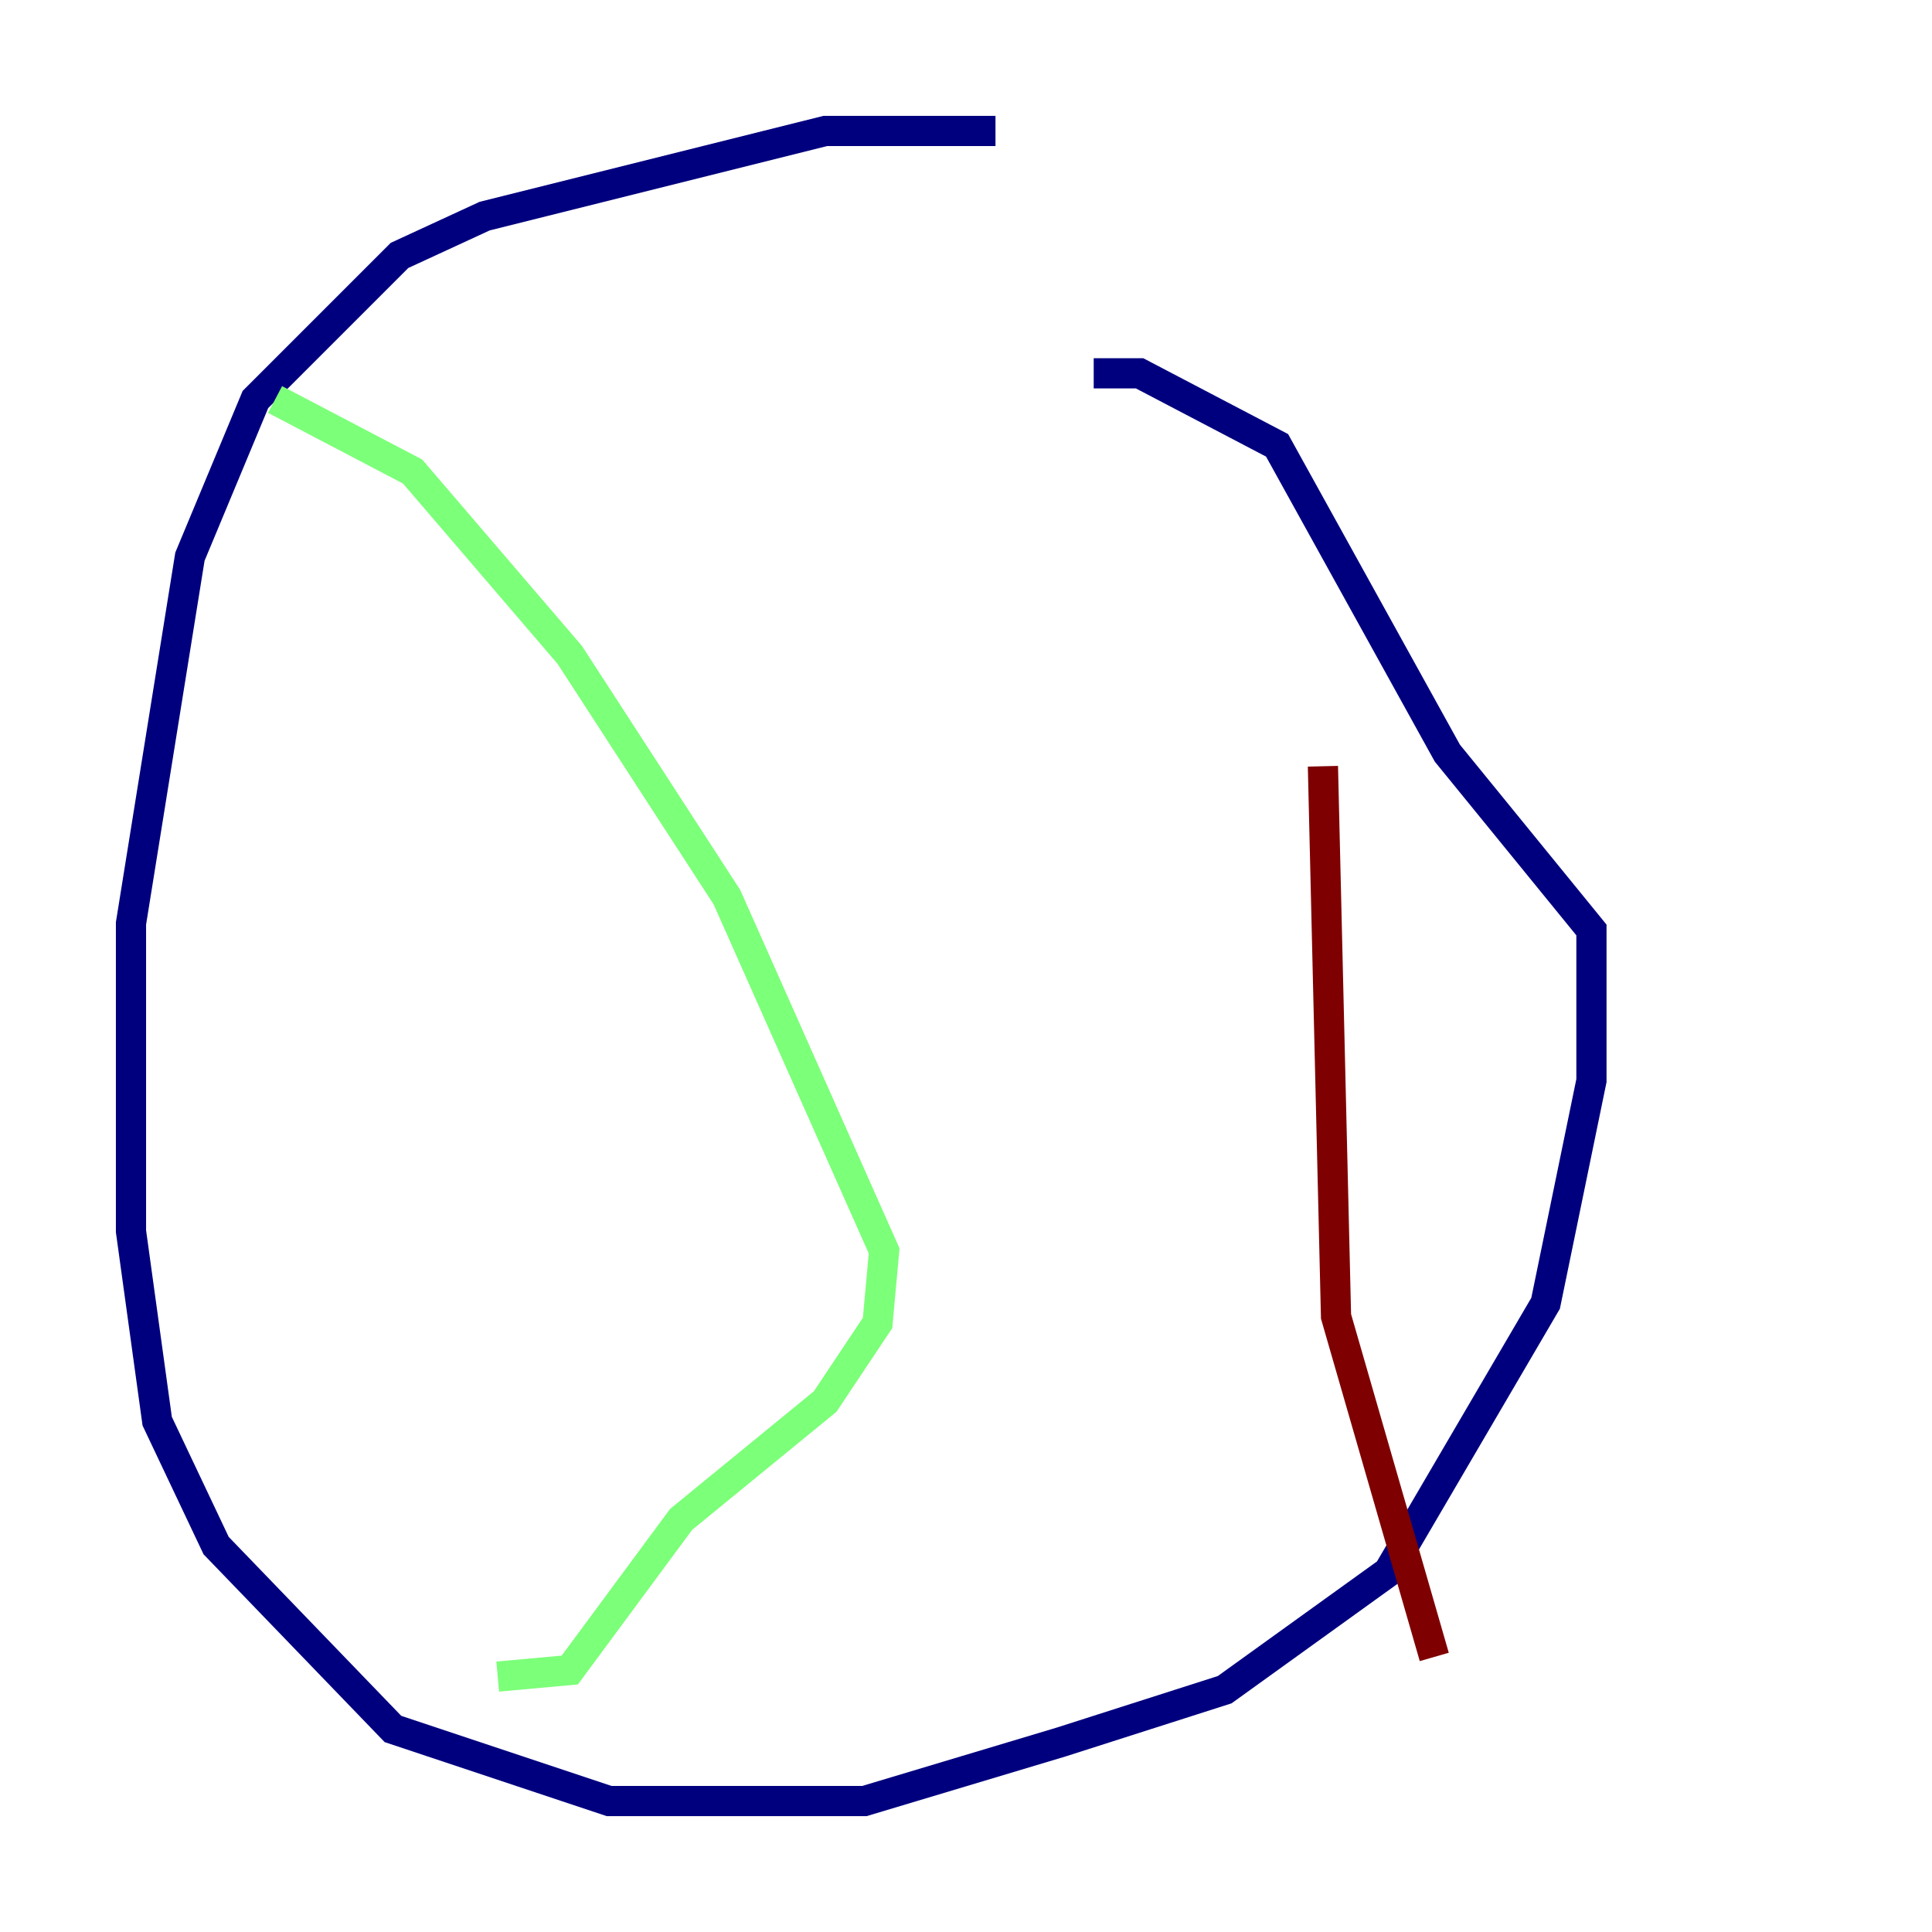 <?xml version="1.0" encoding="utf-8" ?>
<svg baseProfile="tiny" height="128" version="1.2" viewBox="0,0,128,128" width="128" xmlns="http://www.w3.org/2000/svg" xmlns:ev="http://www.w3.org/2001/xml-events" xmlns:xlink="http://www.w3.org/1999/xlink"><defs /><polyline fill="none" points="65.953,8.678 54.671,8.678 32.108,14.319 26.468,16.922 16.922,26.468 12.583,36.881 8.678,61.18 8.678,81.573 10.414,94.156 14.319,102.4 26.034,114.549 40.352,119.322 57.275,119.322 70.291,115.417 81.139,111.946 91.986,104.136 102.4,86.346 105.437,71.593 105.437,61.614 95.891,49.898 84.61,29.505 75.498,24.732 72.461,24.732" stroke="#00007f" stroke-width="2" /><polyline fill="none" points="18.224,26.468 27.336,31.241 37.749,43.39 48.163,59.444 58.576,82.875 58.142,87.647 54.671,92.854 45.125,100.664 37.749,110.644 32.976,111.078" stroke="#7cff79" stroke-width="2" /><polyline fill="none" points="87.647,50.766 88.515,87.214 95.024,109.776" stroke="#7f0000" stroke-width="2" /></svg>